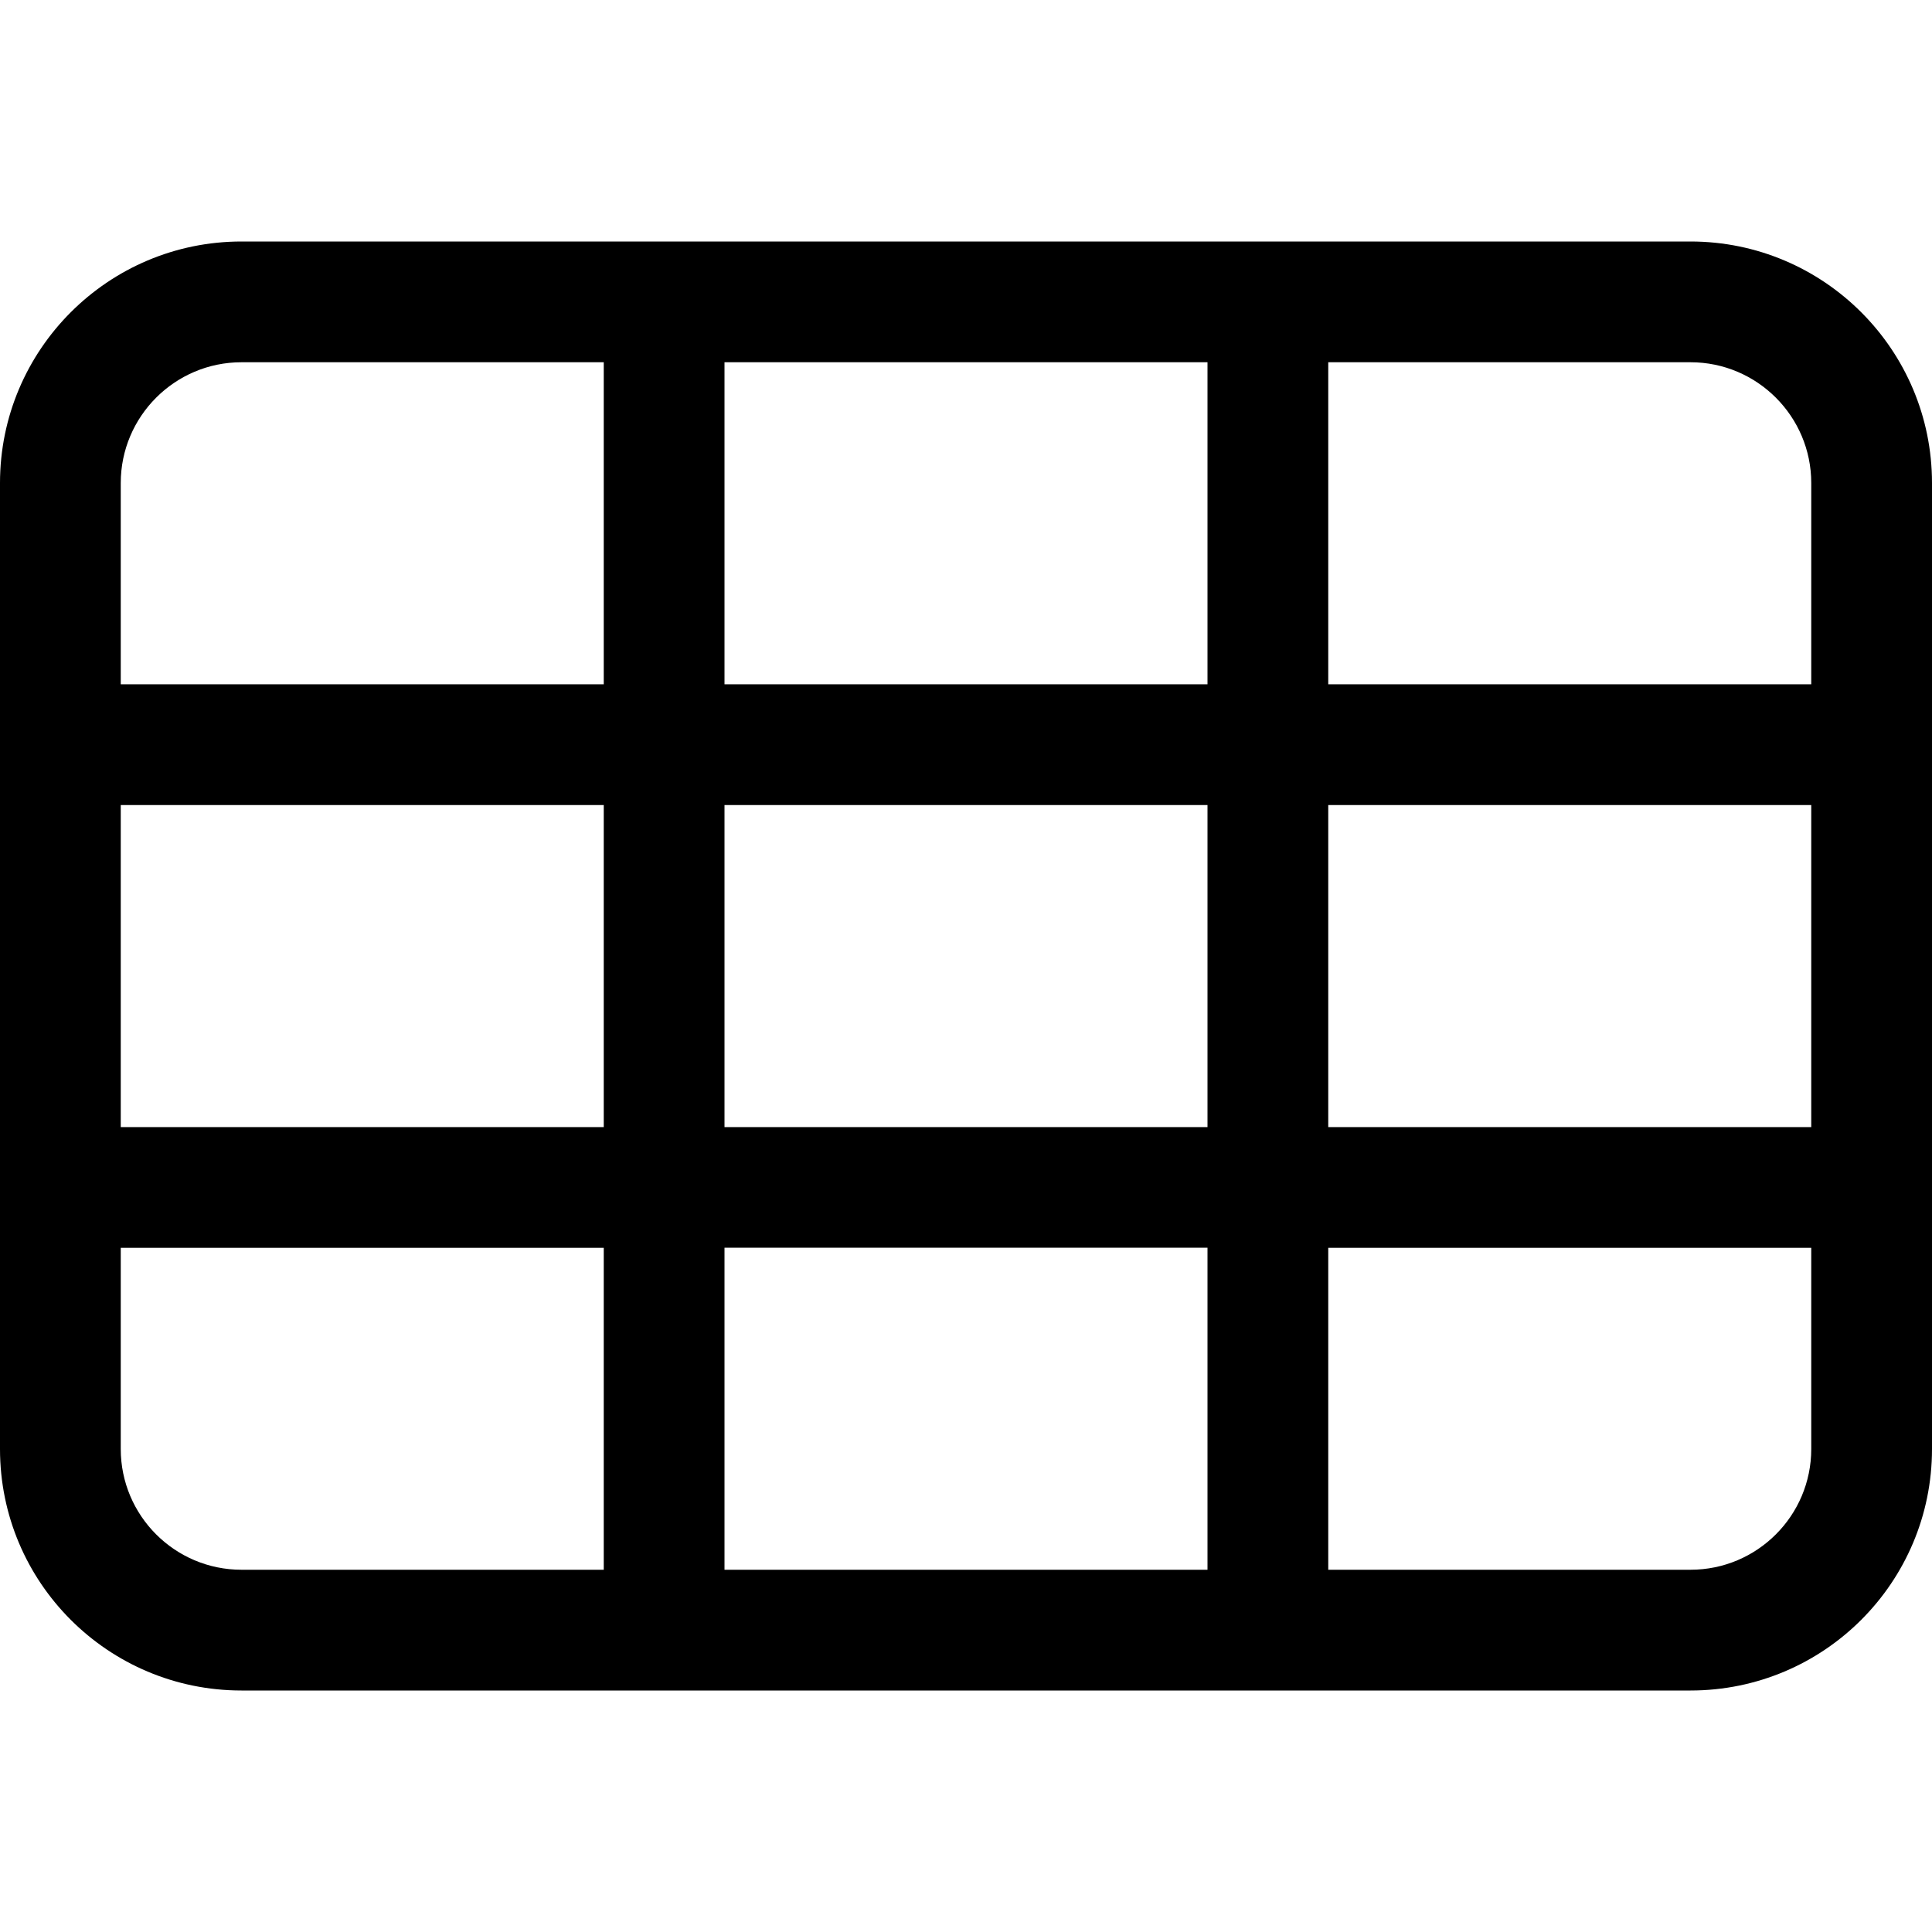<svg width="16" height="16" viewBox="0 0 16 16" xmlns="http://www.w3.org/2000/svg"><title>chat/text-table_16</title><path d="M11 5.667l0-2.667 3 0c.552 0 1 .449 1 1l0 1.667-4 0zm0 3.667l4 0 0-2.667-4 0 0 2.667zm4 2.666c0 .552-.448 1-1 1l-3 0 0-2.666 4 0 0 1.666zm-14 0l0-1.666 4 0 0 2.666-3 0c-.552 0-1-.448-1-1zm0-2.666l4 0 0-2.667-4 0 0 2.667zm0-5.334c0-.551.448-1 1-1l3 0 0 2.667-4 0 0-1.667zm5 9l4 0 0-2.667-4 0 0 2.667zm0-3.666l4 0 0-2.667-4 0 0 2.667zm0-3.667l4 0 0-2.667-4 0 0 2.667zm8-3.667l-3 0-1 0-4 0-1 0-3 0c-1.104 0-2 .896-2 2l0 1.667 0 1 0 2.667 0 1 0 1.666c0 1.106.896 2 2 2l12 0c1.104 0 2-.894 2-2l0-1.666 0-1 0-2.667 0-1 0-1.667c0-1.104-.896-2-2-2z" fill="#000" fill-rule="evenodd"/></svg>
